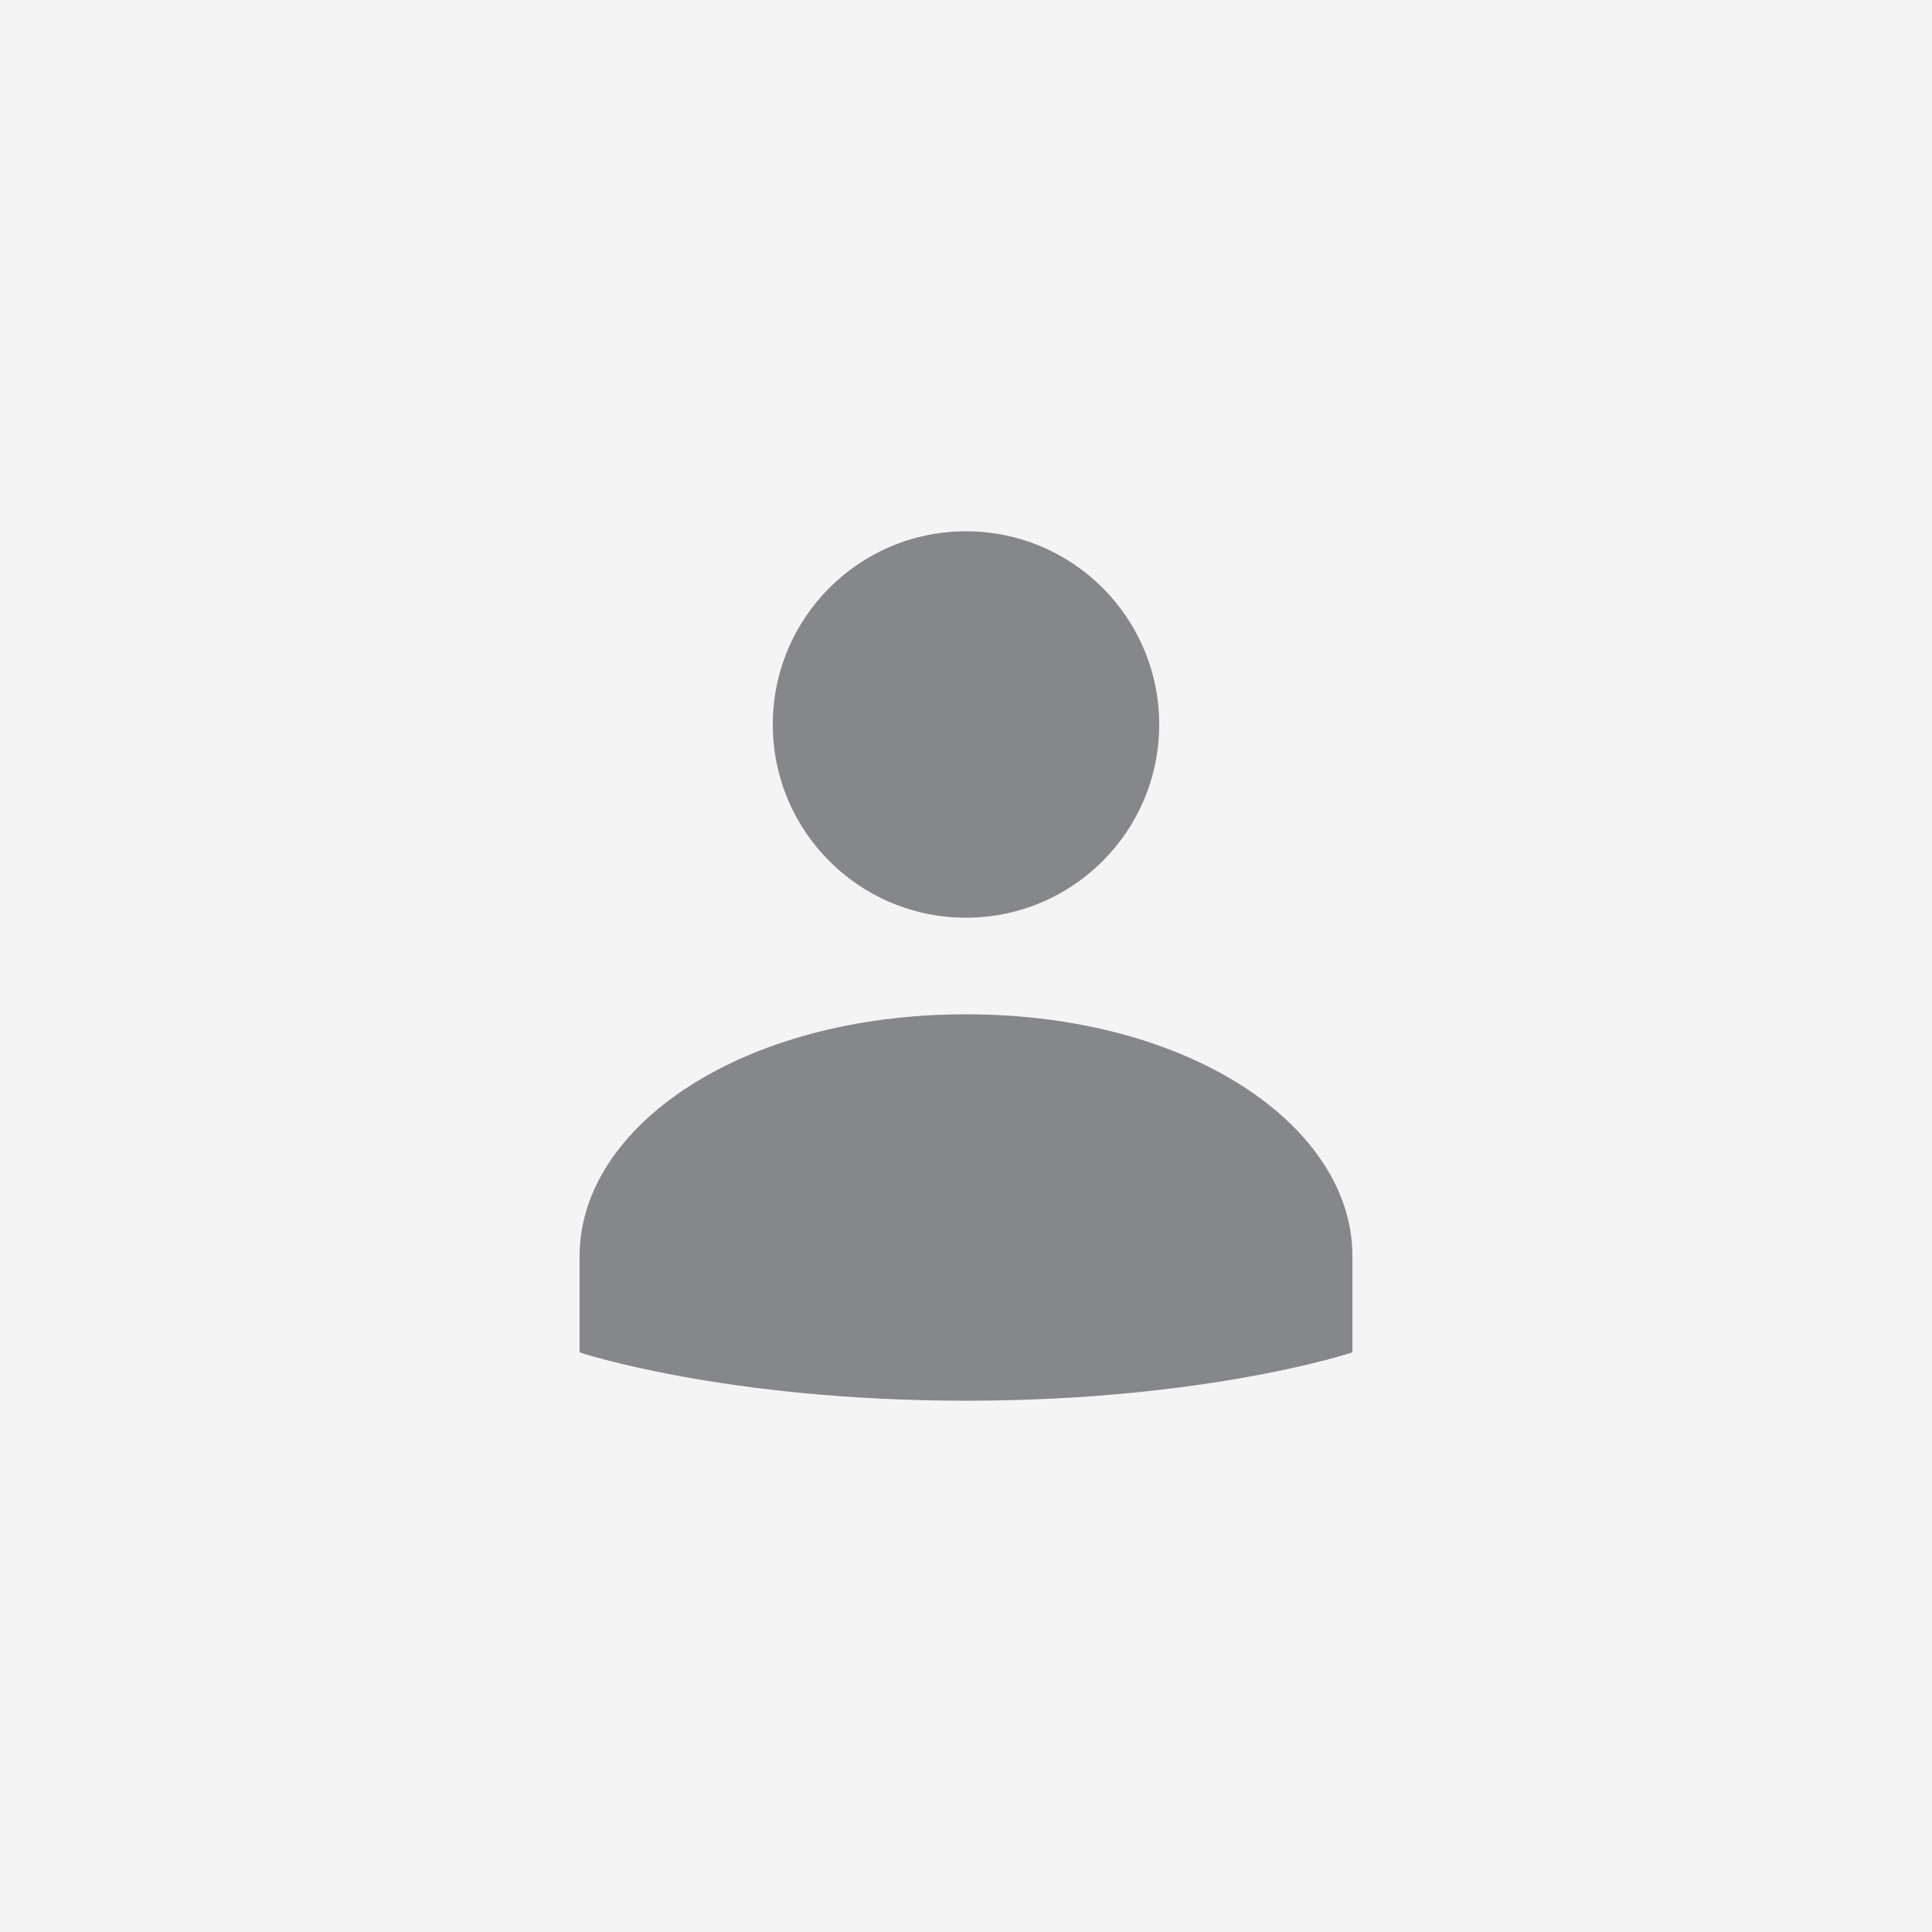 <svg xmlns="http://www.w3.org/2000/svg" width="100" height="100" viewBox="0 0 100 100">
  <g fill="none" fill-rule="evenodd">
    <rect width="100" height="100" fill="#181920" fill-opacity=".05"/>
    <g opacity=".5" transform="translate(25 25)">
      <polygon points="0 0 50 0 50 50 0 50"/>
      <path fill="#181920" d="M25,22.5 C30.525,22.5 35,18.025 35,12.5 C35,6.975 30.525,2.5 25,2.5 C19.475,2.5 15,6.975 15,12.5 C15,18.025 19.475,22.5 25,22.5 L25,22.5 Z M5,40 L5,45 C5,45 12.5,47.5 25,47.5 C37.5,47.5 45,45 45,45 L45,40 C45,33.35 36.675,27.5 25,27.5 C13.325,27.5 5,33.35 5,40 Z"/>
    </g>
  </g>
</svg>

